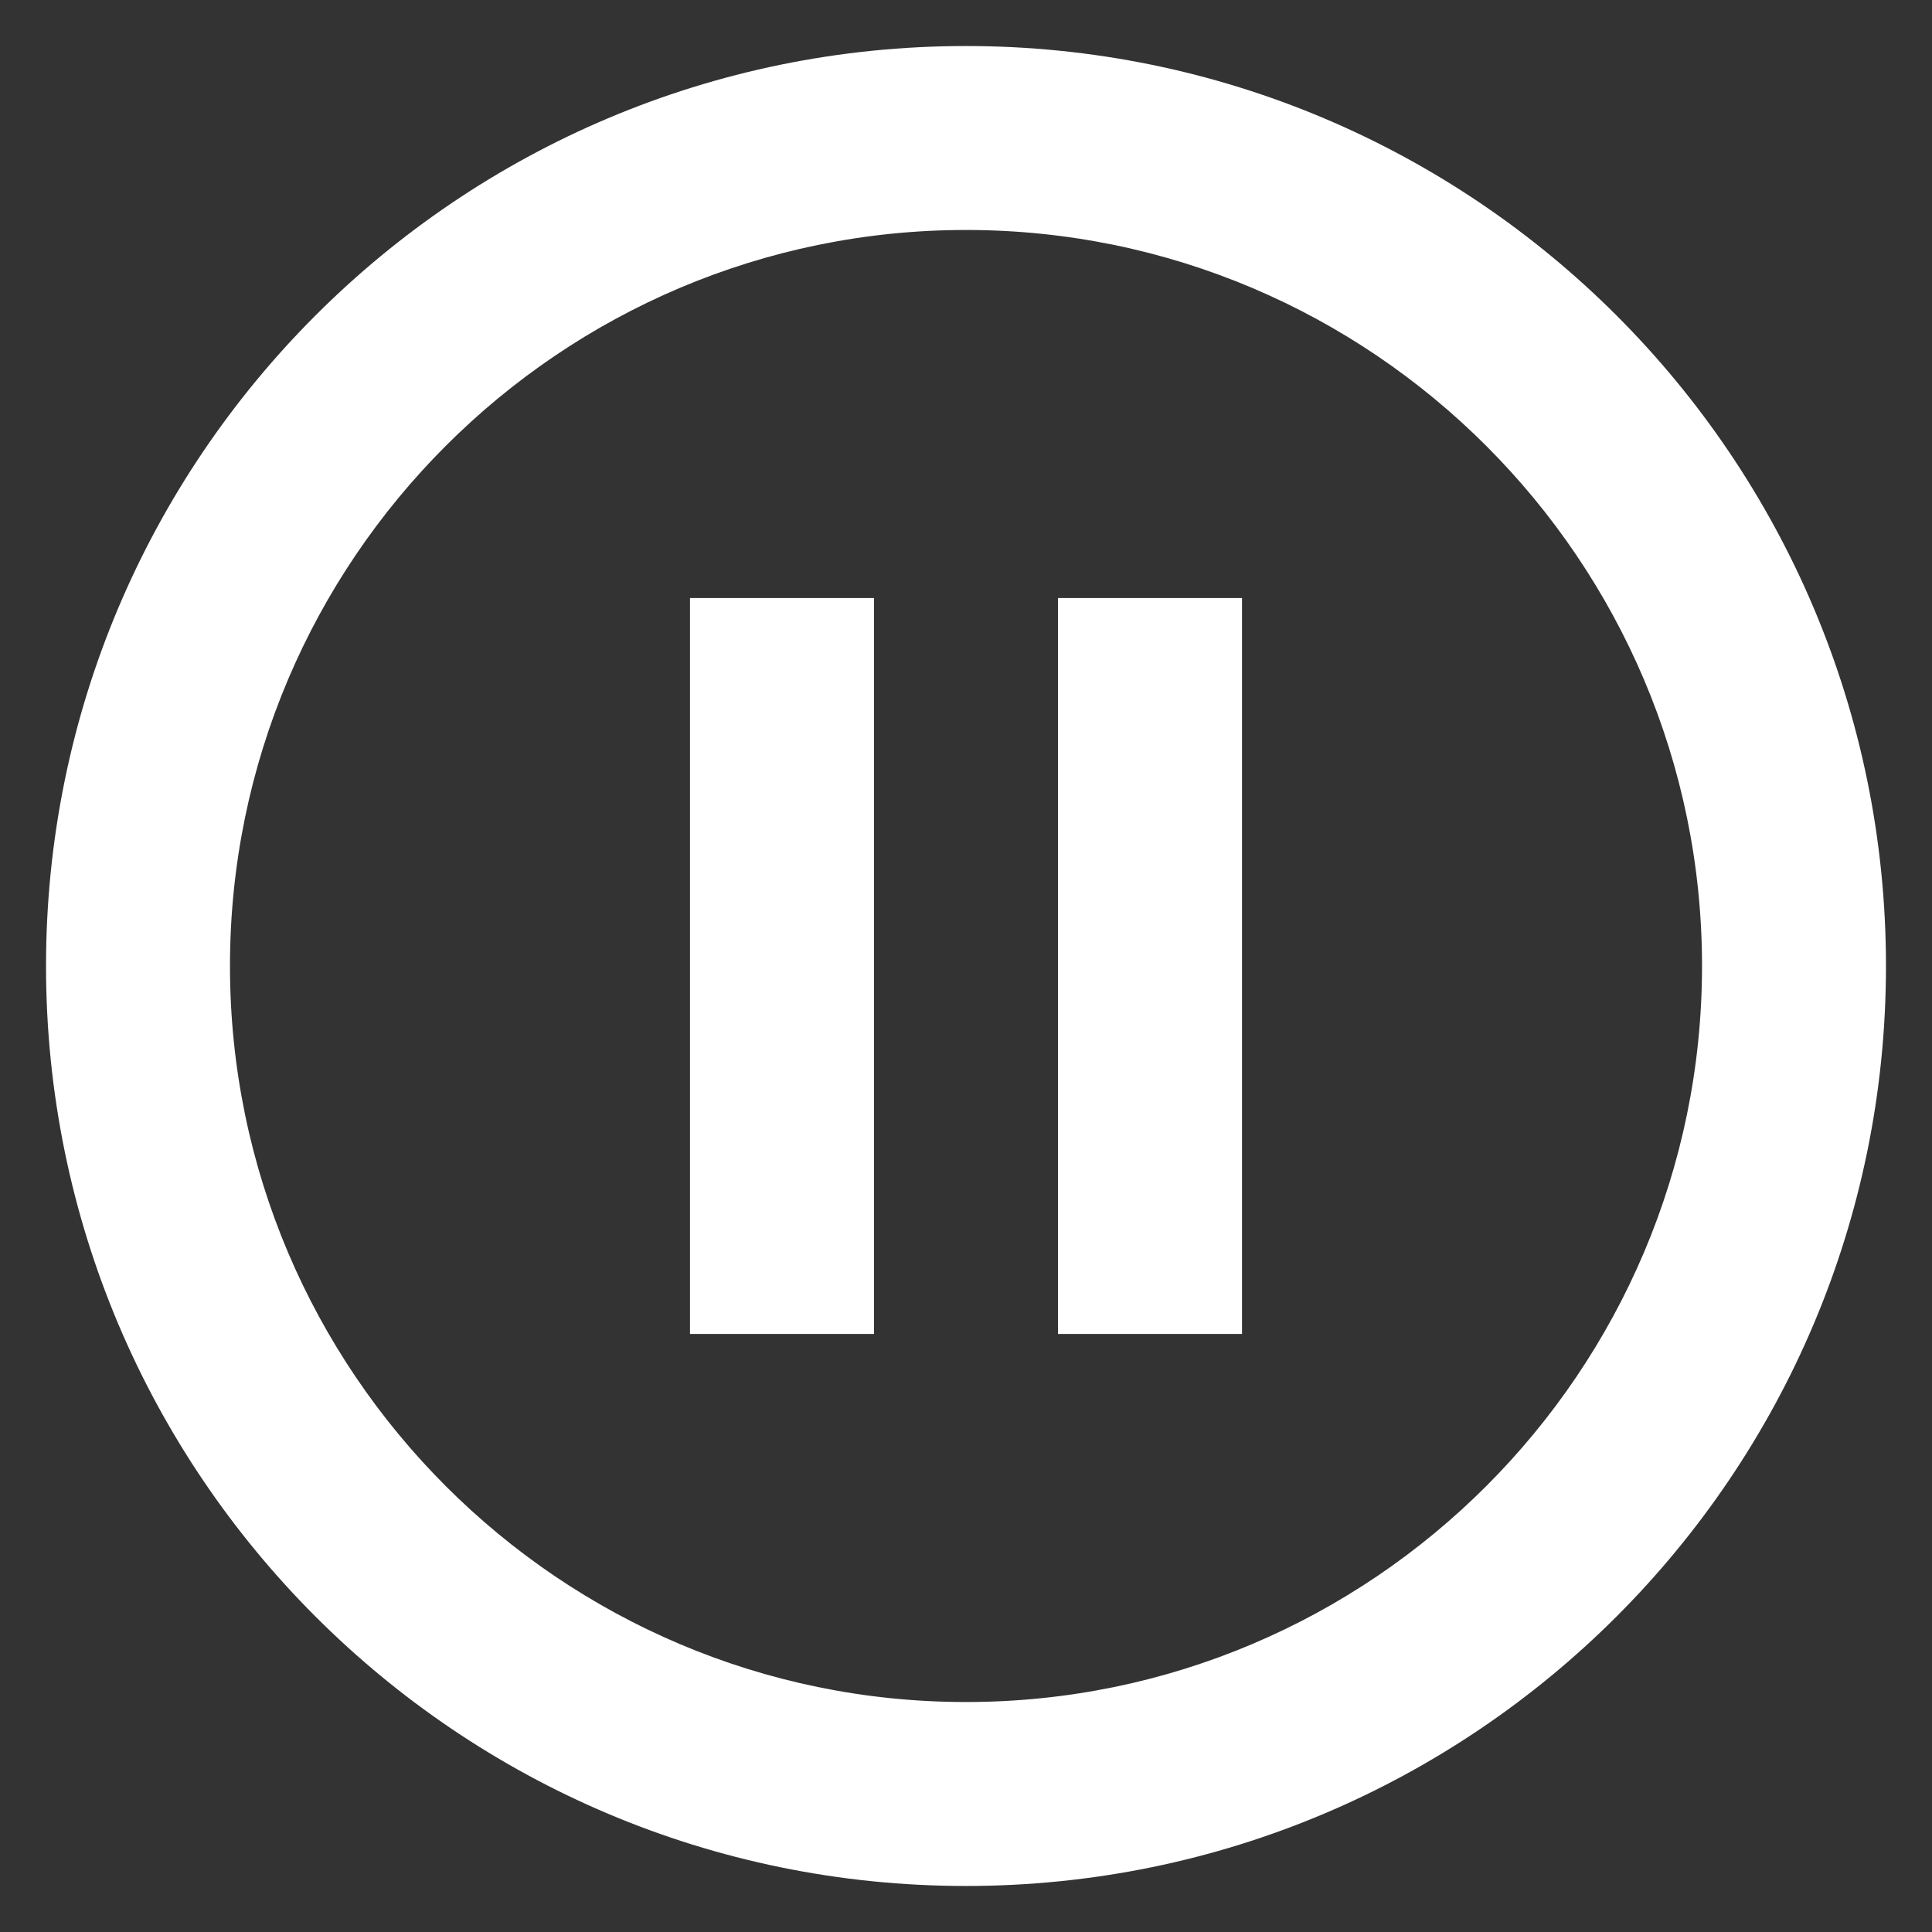 <svg width="28" height="28" viewBox="0 0 28 28" fill="none" xmlns="http://www.w3.org/2000/svg">
<rect x="0" y="0" width="28" height="28" fill="#333333" stroke="none"/>
<path fill-rule="evenodd" clip-rule="evenodd" d="M0.667 14C0.667 6.636 6.636 0.667 14 0.667C21.364 0.667 27.333 6.636 27.333 14C27.333 21.364 21.364 27.333 14 27.333C6.636 27.333 0.667 21.364 0.667 14ZM24.667 14C24.667 8.119 19.881 3.333 14 3.333C8.119 3.333 3.333 8.119 3.333 14C3.333 19.881 8.119 24.667 14 24.667C19.881 24.667 24.667 19.881 24.667 14ZM12.667 19.333H10V8.667H12.667V19.333ZM18 19.333H15.333V8.667H18V19.333Z" fill="white"/>
</svg>
